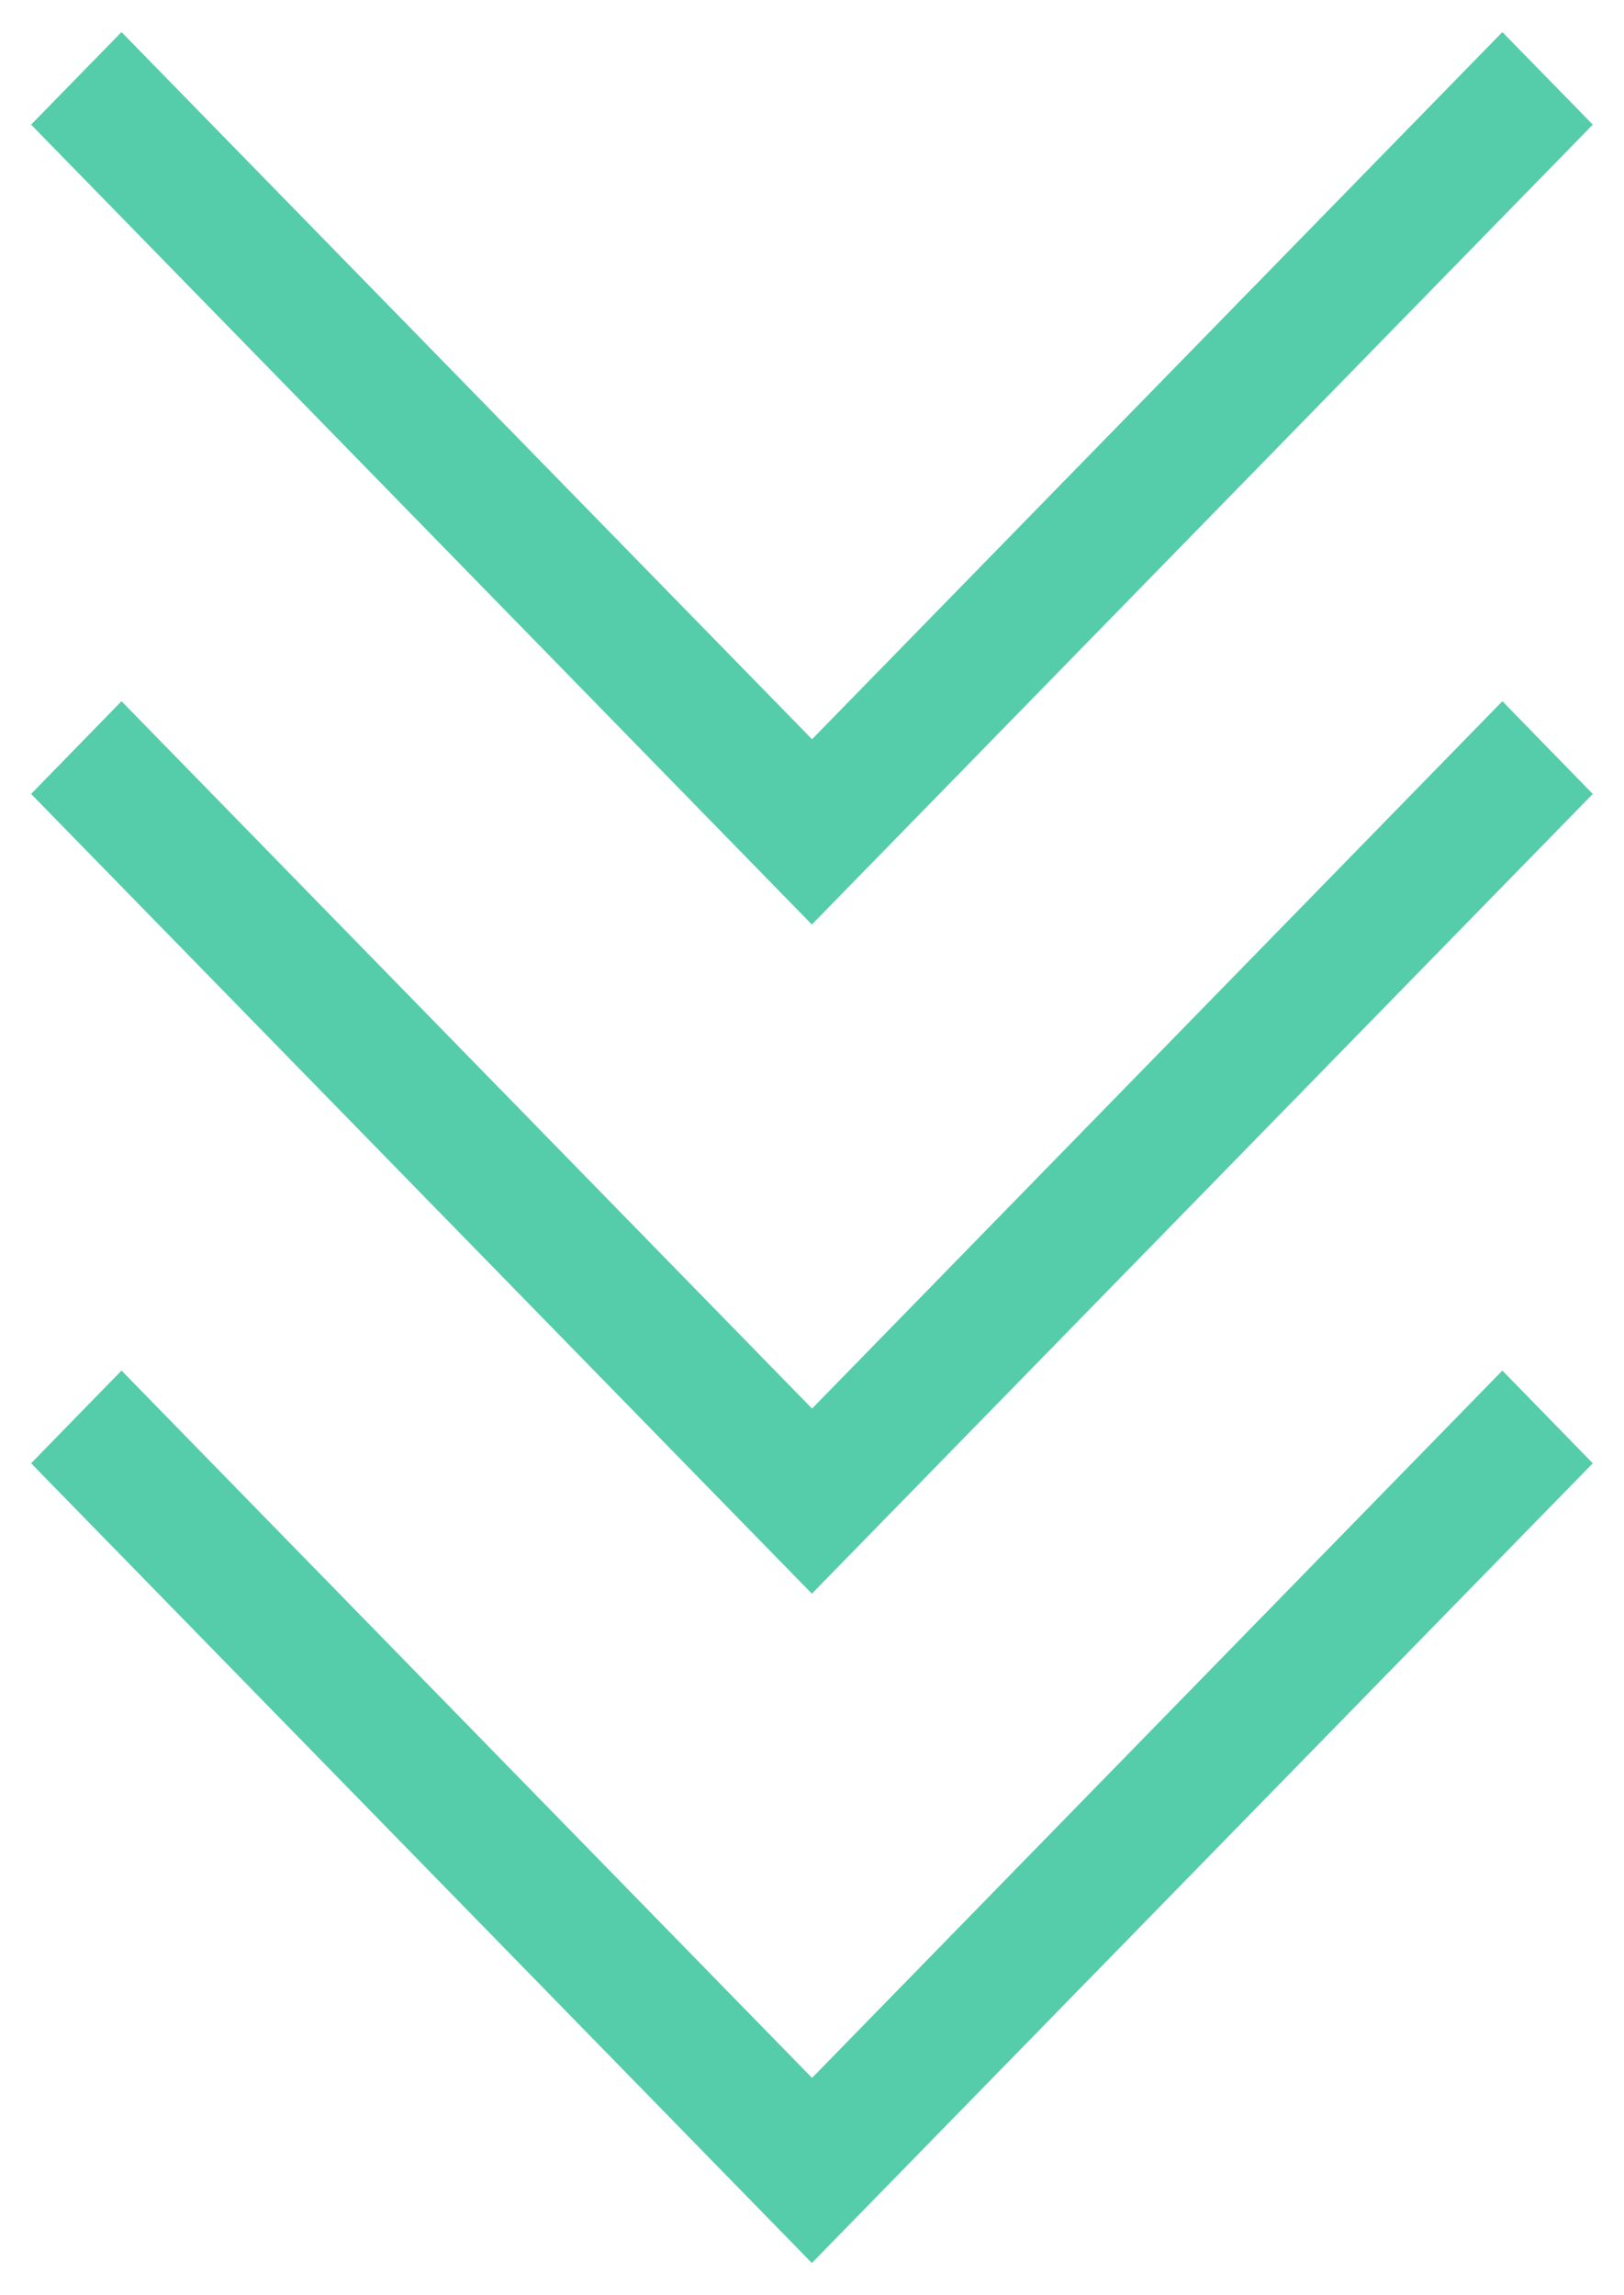 <svg xmlns="http://www.w3.org/2000/svg" width="36.394" height="51.43" viewBox="0 0 36.394 51.43">
  <path id="Union_404" data-name="Union 404" d="M-1736,19293.076l2.026-2.078,15.475,15.852,15.47-15.852,2.026,2.078-17.5,17.922Zm0-15,2.026-2.078,15.475,15.852,15.47-15.852,2.026,2.078-17.5,17.922Zm0-15,2.026-2.074,15.475,15.848,15.47-15.848,2.026,2.074-17.5,17.926Z" transform="translate(1736.697 -19260.283)" fill="#5ca" stroke="rgba(0,0,0,0)" stroke-miterlimit="10" stroke-width="1"/>
</svg>
